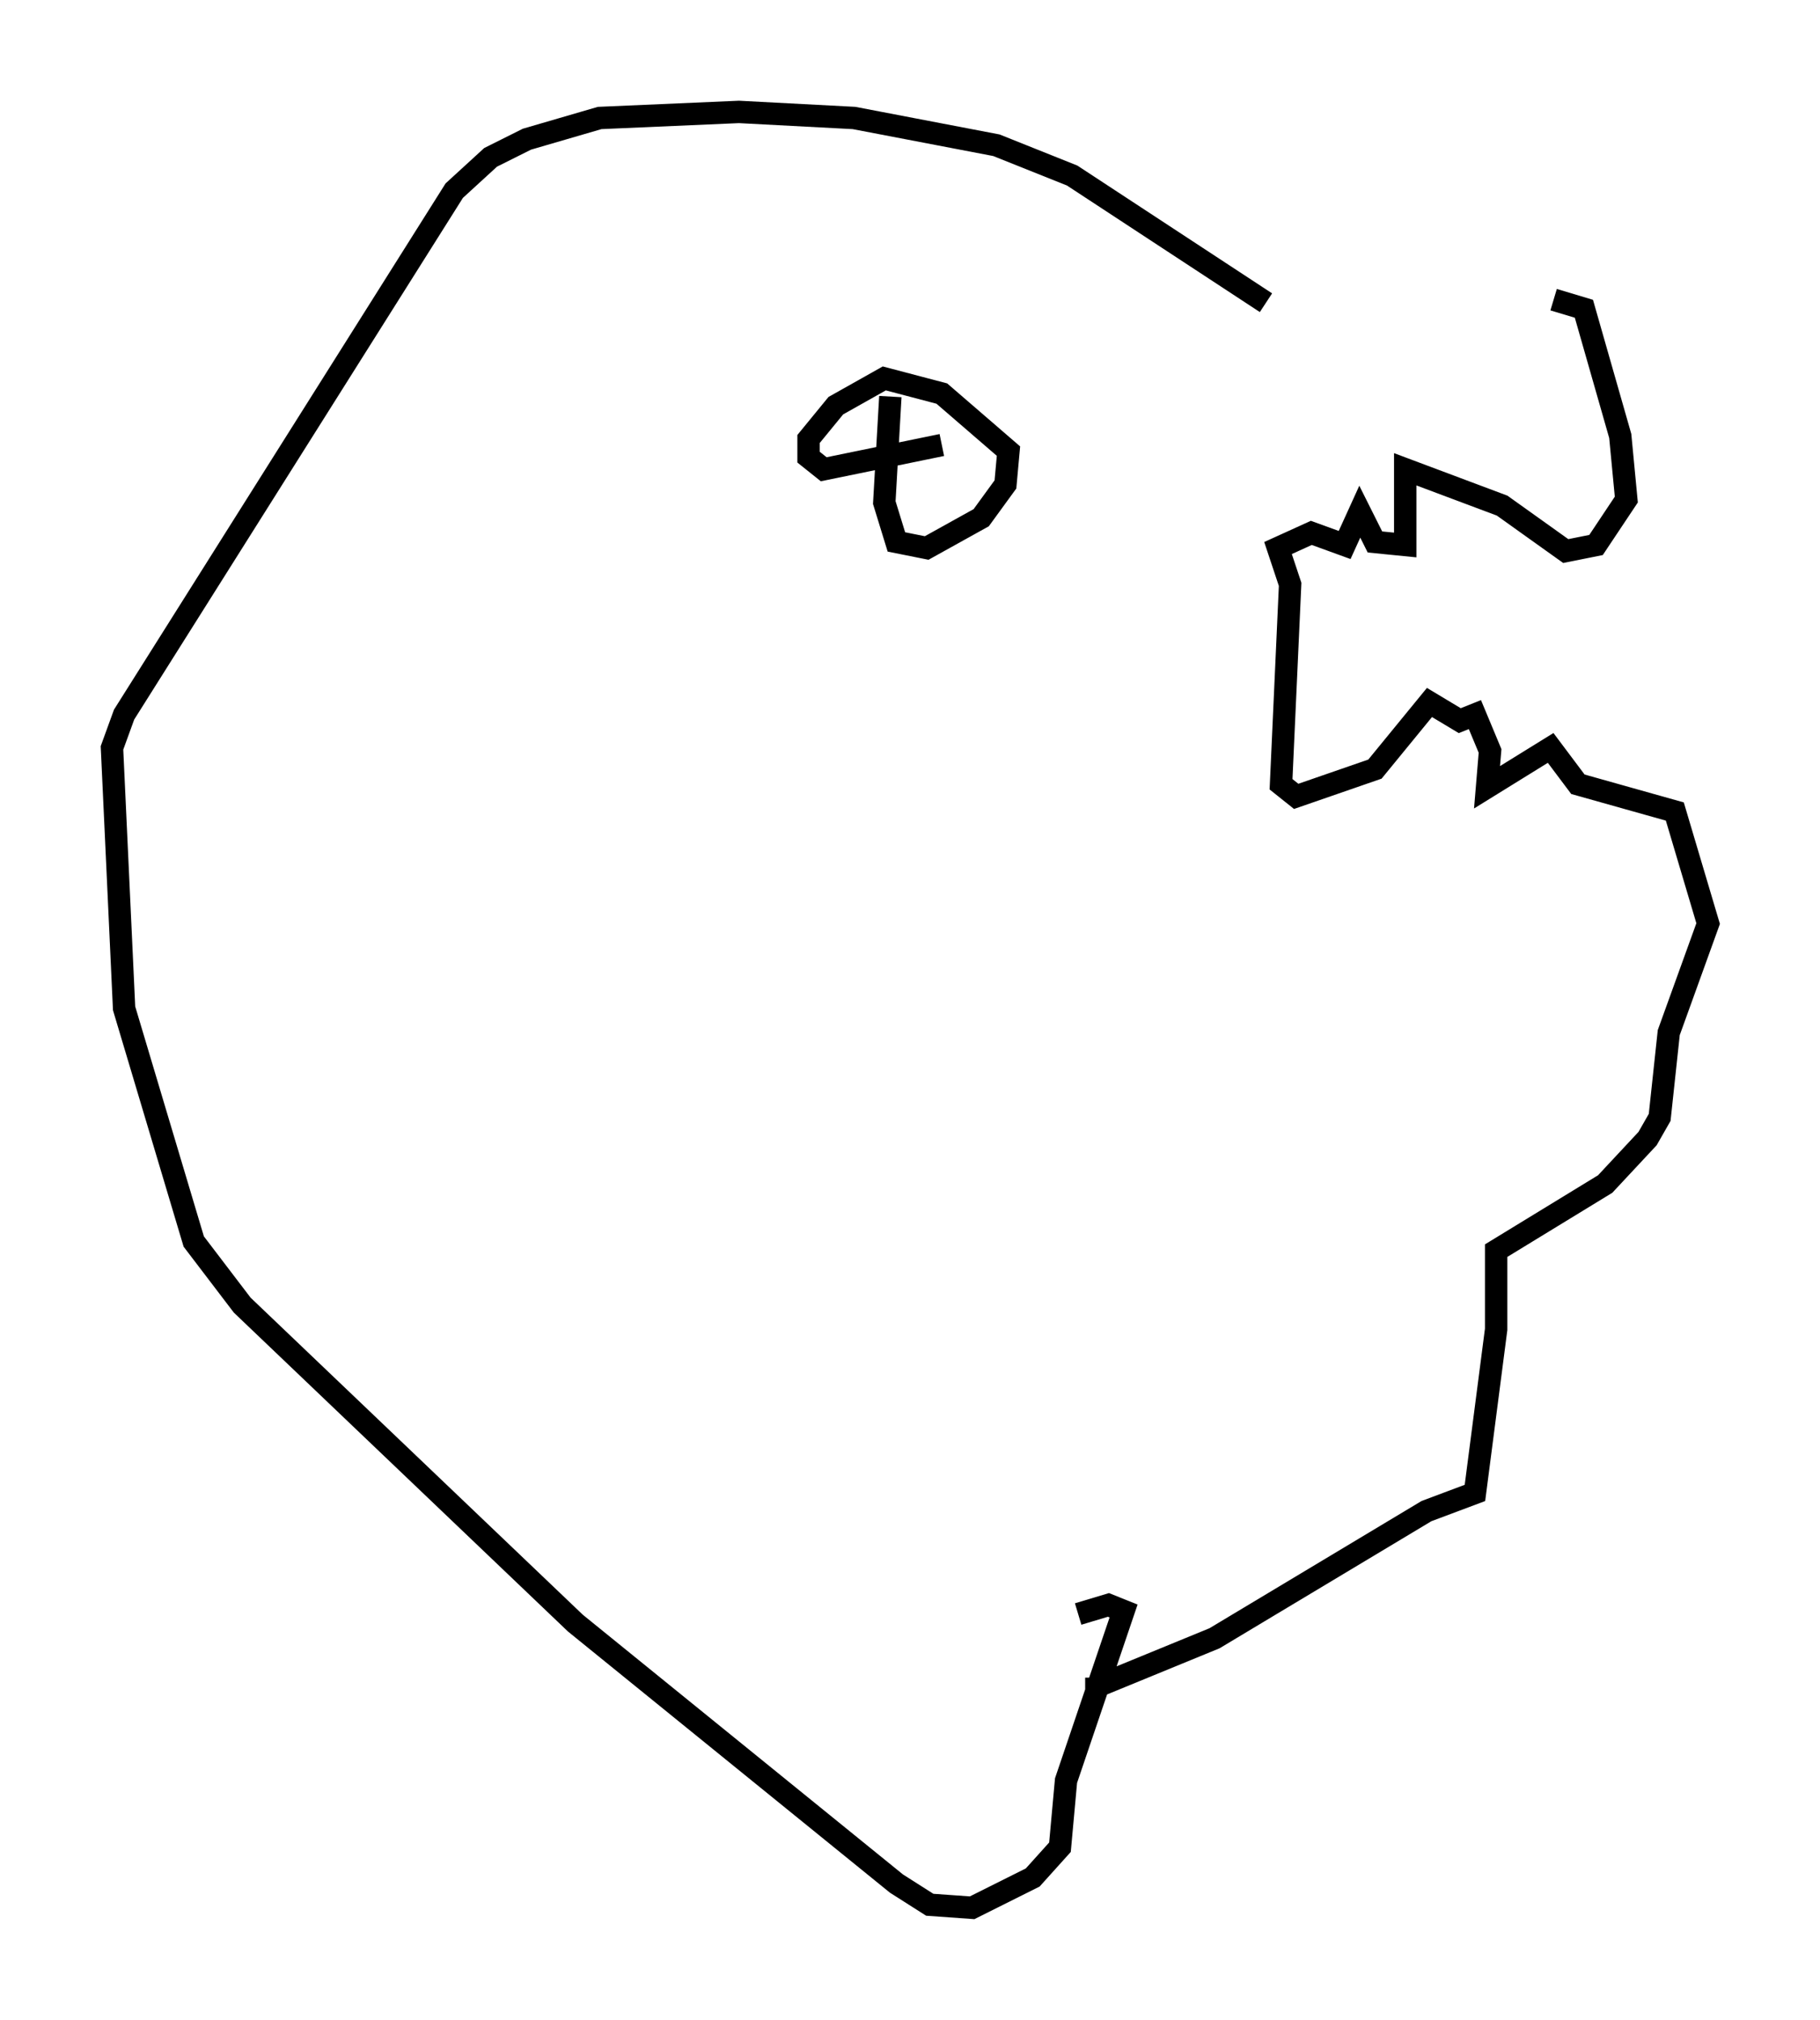<?xml version="1.0" encoding="utf-8" ?>
<svg baseProfile="full" height="90.243" version="1.1" width="81.312" xmlns="http://www.w3.org/2000/svg" xmlns:ev="http://www.w3.org/2001/xml-events" xmlns:xlink="http://www.w3.org/1999/xlink"><defs /><rect fill="white" height="90.243" width="81.312" x="0" y="0" /><path d="M58.45, 13.119 m10.961, 0.271 l1.353, 0.406 1.624, 5.683 l0.271, 2.842 -1.353, 2.03 l-1.353, 0.271 -2.842, -2.03 l-4.33, -1.624 0.0, 3.383 l-1.353, -0.135 -0.677, -1.353 l-0.677, 1.488 -1.488, -0.541 l-1.488, 0.677 0.541, 1.624 l-0.406, 8.931 0.677, 0.541 l3.518, -1.218 2.436, -2.977 l1.353, 0.812 0.677, -0.271 l0.677, 1.624 -0.135, 1.624 l2.842, -1.759 1.218, 1.624 l4.33, 1.218 1.488, 5.007 l-1.759, 4.871 -0.406, 3.789 l-0.541, 0.947 -1.894, 2.03 l-4.871, 2.977 0.0, 3.518 l-0.947, 7.307 -2.165, 0.812 l-9.472, 5.683 -5.277, 2.165 l0.0, -0.406 m7.578, -61.434 l-8.66, -5.683 -3.383, -1.353 l-6.36, -1.218 -5.142, -0.271 l-6.225, 0.271 -3.248, 0.947 l-1.624, 0.812 -1.624, 1.488 l-14.75, 23.41 -0.541, 1.488 l0.541, 11.637 3.112, 10.419 l2.165, 2.842 14.885, 14.208 l14.344, 11.637 1.488, 0.947 l1.894, 0.135 2.706, -1.353 l1.218, -1.353 0.271, -2.977 l2.571, -7.578 -0.677, -0.271 l-1.353, 0.406 m-8.39, -54.397 l-0.271, 4.736 0.541, 1.759 l1.353, 0.271 2.436, -1.353 l1.083, -1.488 0.135, -1.488 l-2.977, -2.571 -2.571, -0.677 l-2.165, 1.218 -1.218, 1.488 l0.0, 0.812 0.677, 0.541 l5.277, -1.083 " fill="none" stroke="black" stroke-width="1" /></svg>